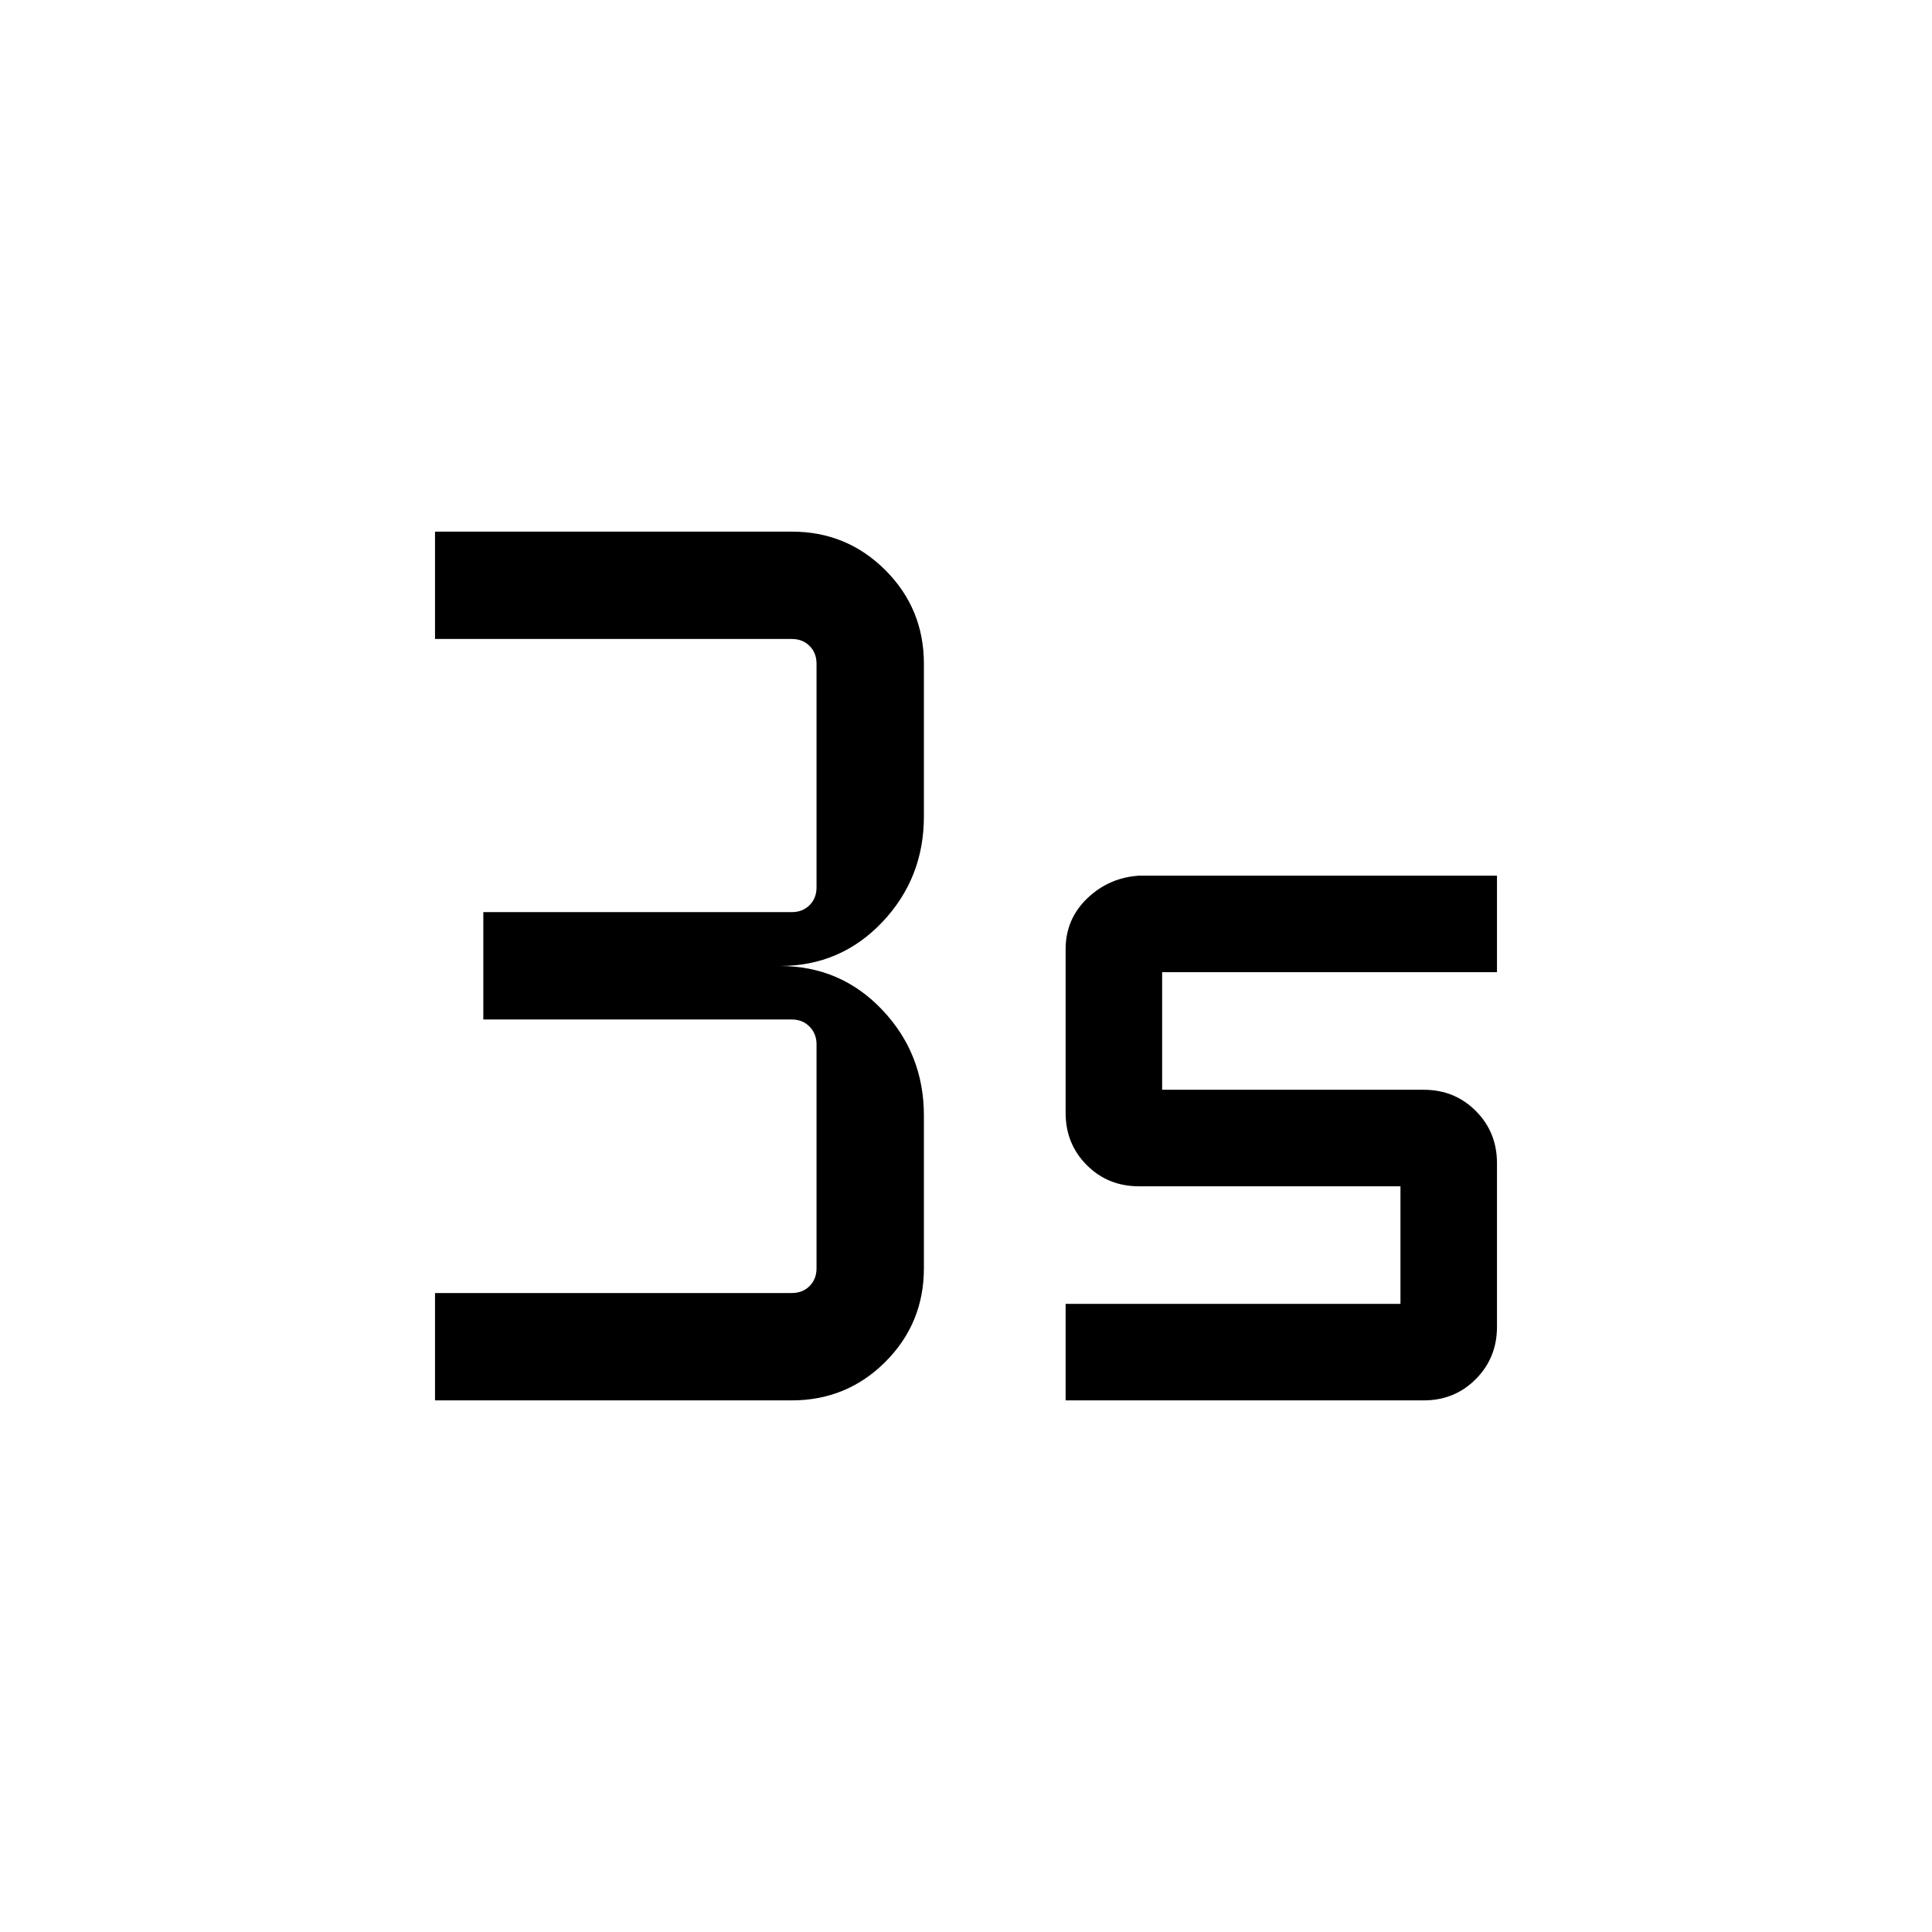 <svg xmlns="http://www.w3.org/2000/svg" height="20" viewBox="0 -960 960 960" width="20"><path d="M216.16-264.16v-53.34h177.26q5.39 0 8.85-3.46t3.46-8.85v-111.31q0-5.19-3.46-8.75-3.46-3.55-8.85-3.55H240.16v-53.35h153.26q5.39 0 8.85-3.46t3.46-8.85v-111.11q0-5.39-3.46-8.85t-8.85-3.46H216.16v-53.34h177.26q27.36 0 46.51 19.14 19.15 19.15 19.15 46.51v75.92q0 30.63-20.67 52.45Q417.74-480 387.5-480q30.24 0 50.91 21.82 20.67 21.82 20.67 52.45v75.92q0 27.36-19.15 46.51-19.15 19.14-46.51 19.14H216.16Zm313.34 0v-47.96h166.38v-58.42h-130q-15.36 0-25.87-10.53-10.51-10.54-10.51-25.94v-81.31q0-14.97 10.73-25.27 10.74-10.29 25.65-11.29h177.96v47.96H577.46v58.42h130q15.36 0 25.87 10.54 10.51 10.53 10.51 25.93v81.31q0 15.39-10.51 25.98-10.51 10.58-25.87 10.58H529.5Z"/></svg>